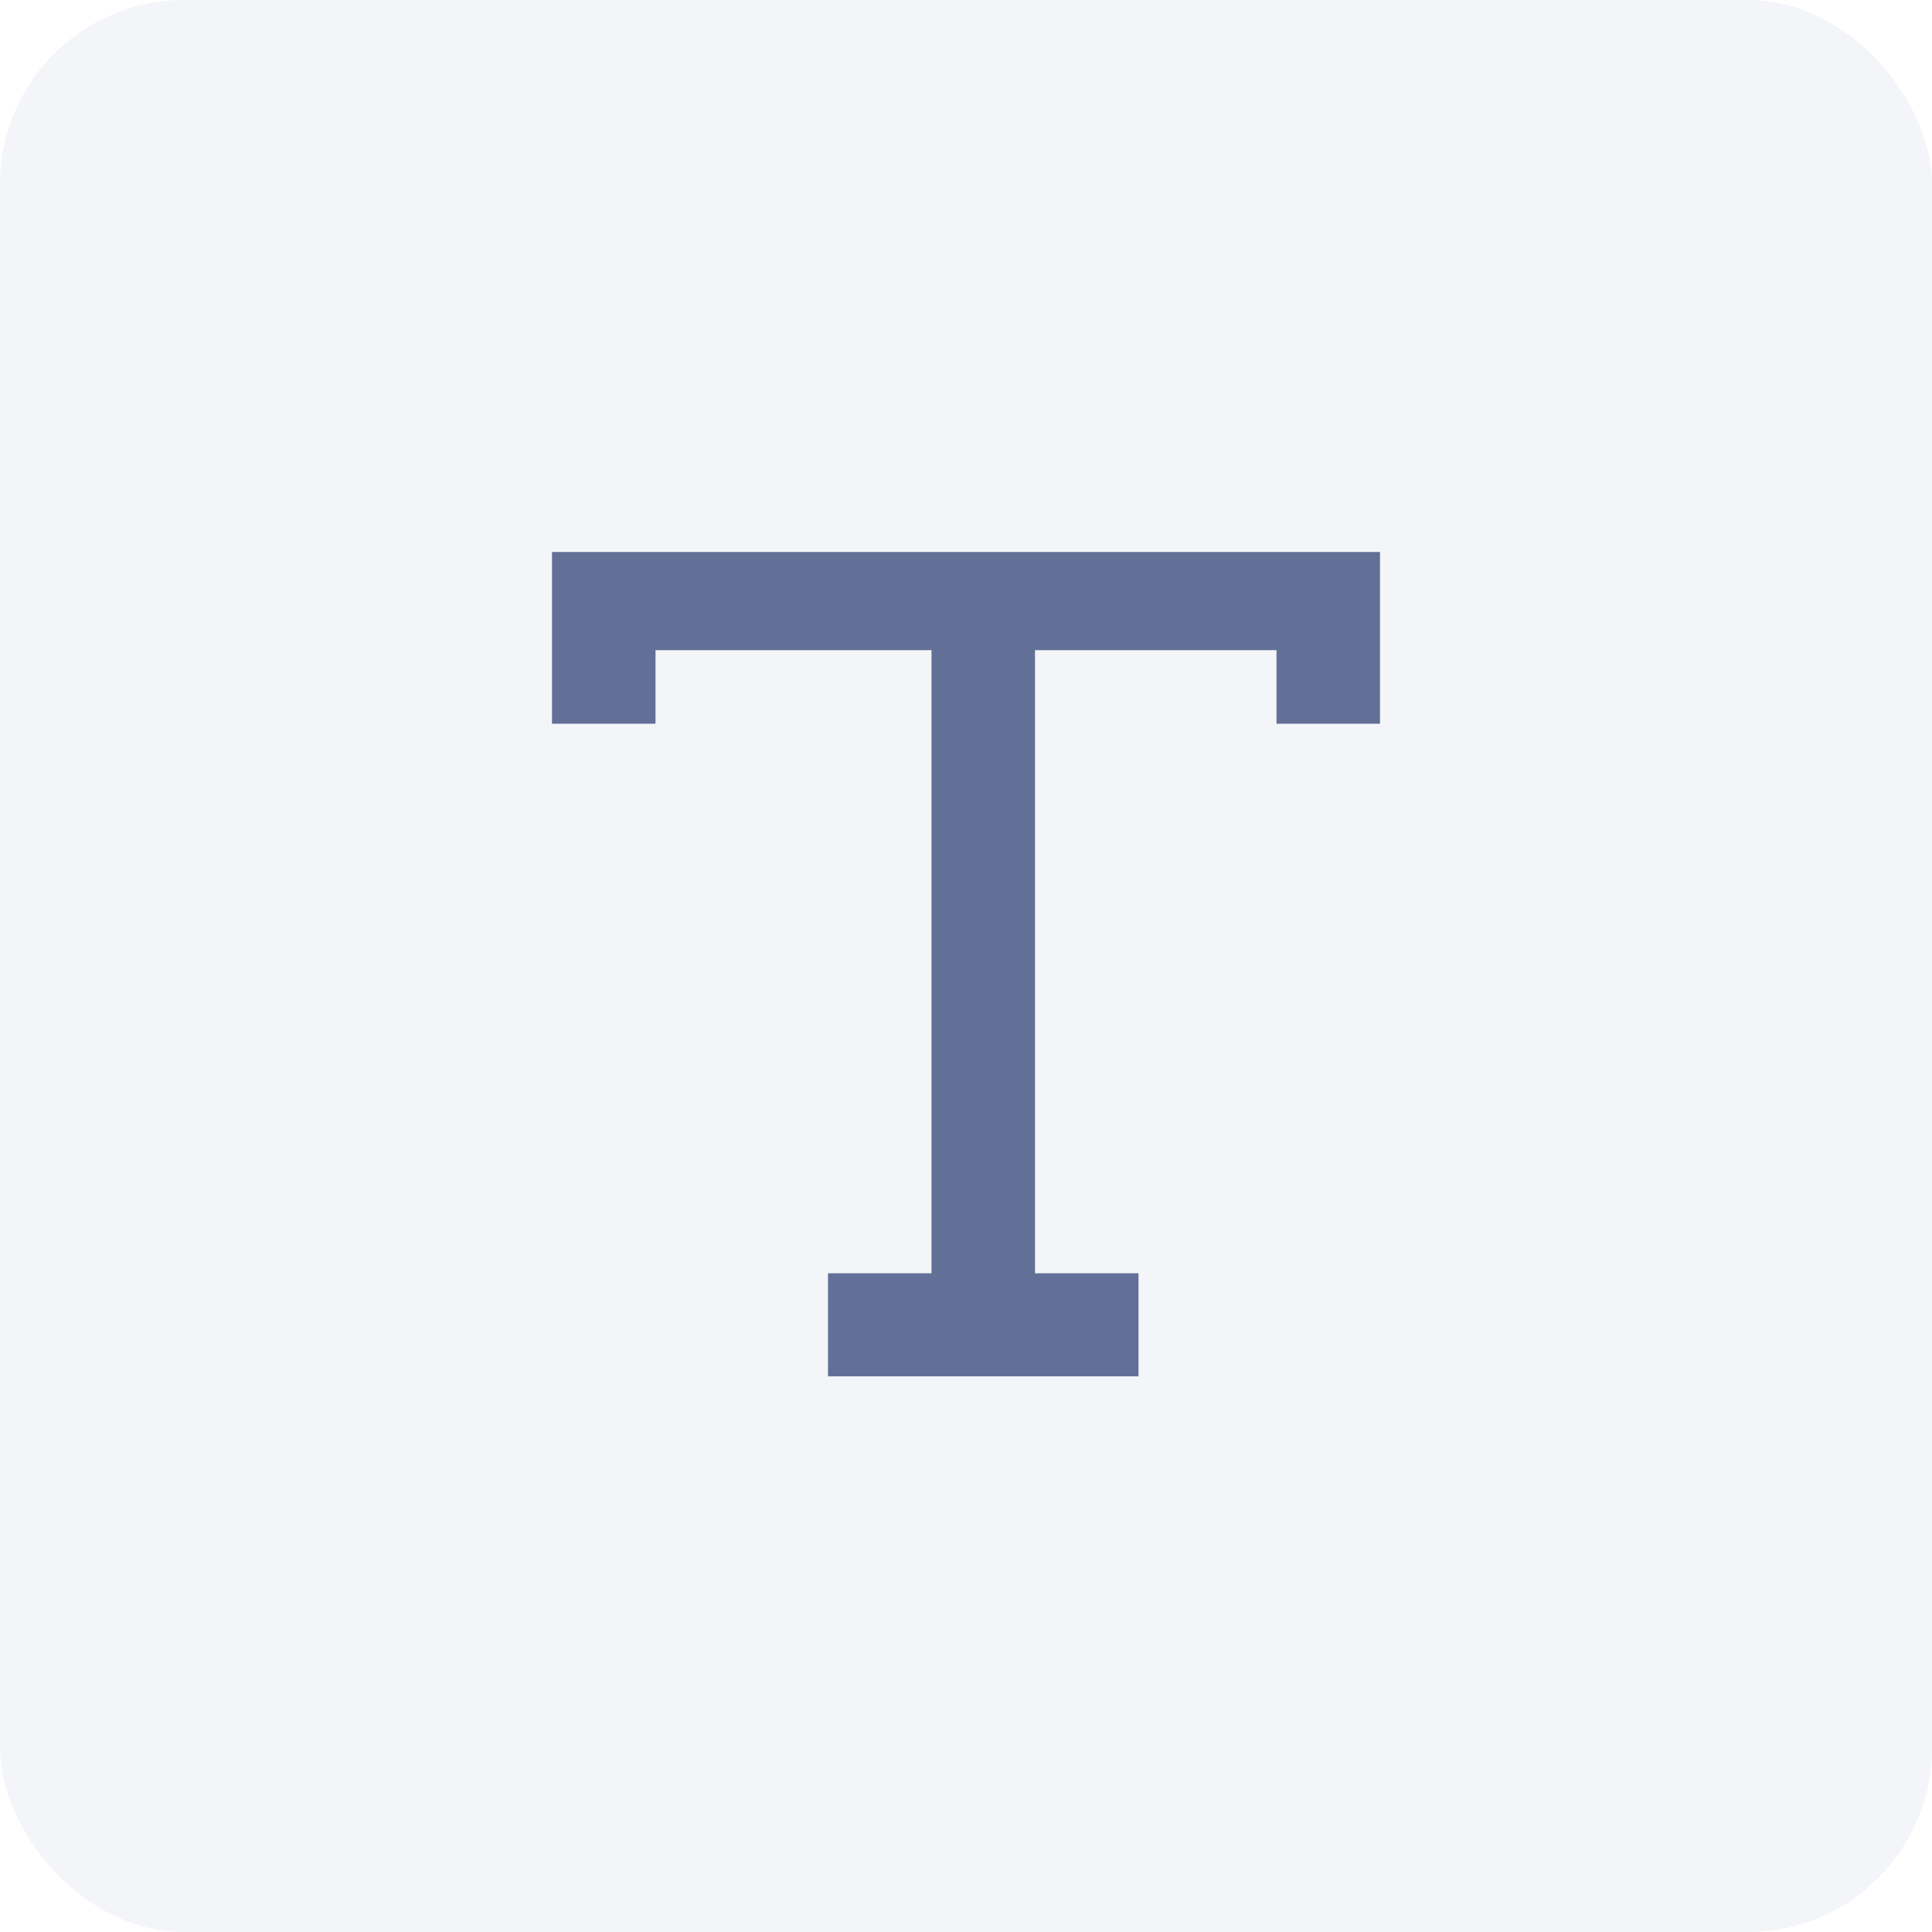 <?xml version="1.0" encoding="UTF-8"?>
<svg width="42px" height="42px" viewBox="0 0 42 42" version="1.1" xmlns="http://www.w3.org/2000/svg" xmlns:xlink="http://www.w3.org/1999/xlink">
    <!-- Generator: Sketch 50.2 (55047) - http://www.bohemiancoding.com/sketch -->
    <title>ic-simple-text-square</title>
    <desc>Created with Sketch.</desc>
    <defs></defs>
    <g id="New-UI-Kit" stroke="none" stroke-width="1" fill="none" fill-rule="evenodd">
        <g id="Icons" transform="translate(-89, -943)">
            <g id="Simple-Text" transform="translate(89, 943)">
                <g id="icon/content/simple-text">
                    <g>
                        <rect id="Rectangle-5" fill="#1F346C" opacity="0.05" x="0" y="0" width="42" height="42" rx="4"></rect>
                        <g id="Group" transform="translate(12, 12)" fill="#627098">
                            <polygon id="Fill-1" points="6 17.92 12.75 17.92 12.75 15.68 6 15.68"></polygon>
                            <polygon id="Fill-2" points="8.25 17.174 10.5 17.174 10.5 1.493 8.25 1.493"></polygon>
                            <polygon id="Fill-3" points="0 0 0 3.733 2.25 3.733 2.25 2.134 15.75 2.134 15.75 3.733 18 3.733 18 0"></polygon>
                        </g>
                    </g>
                </g>
            </g>
        </g>
    </g>
</svg>
